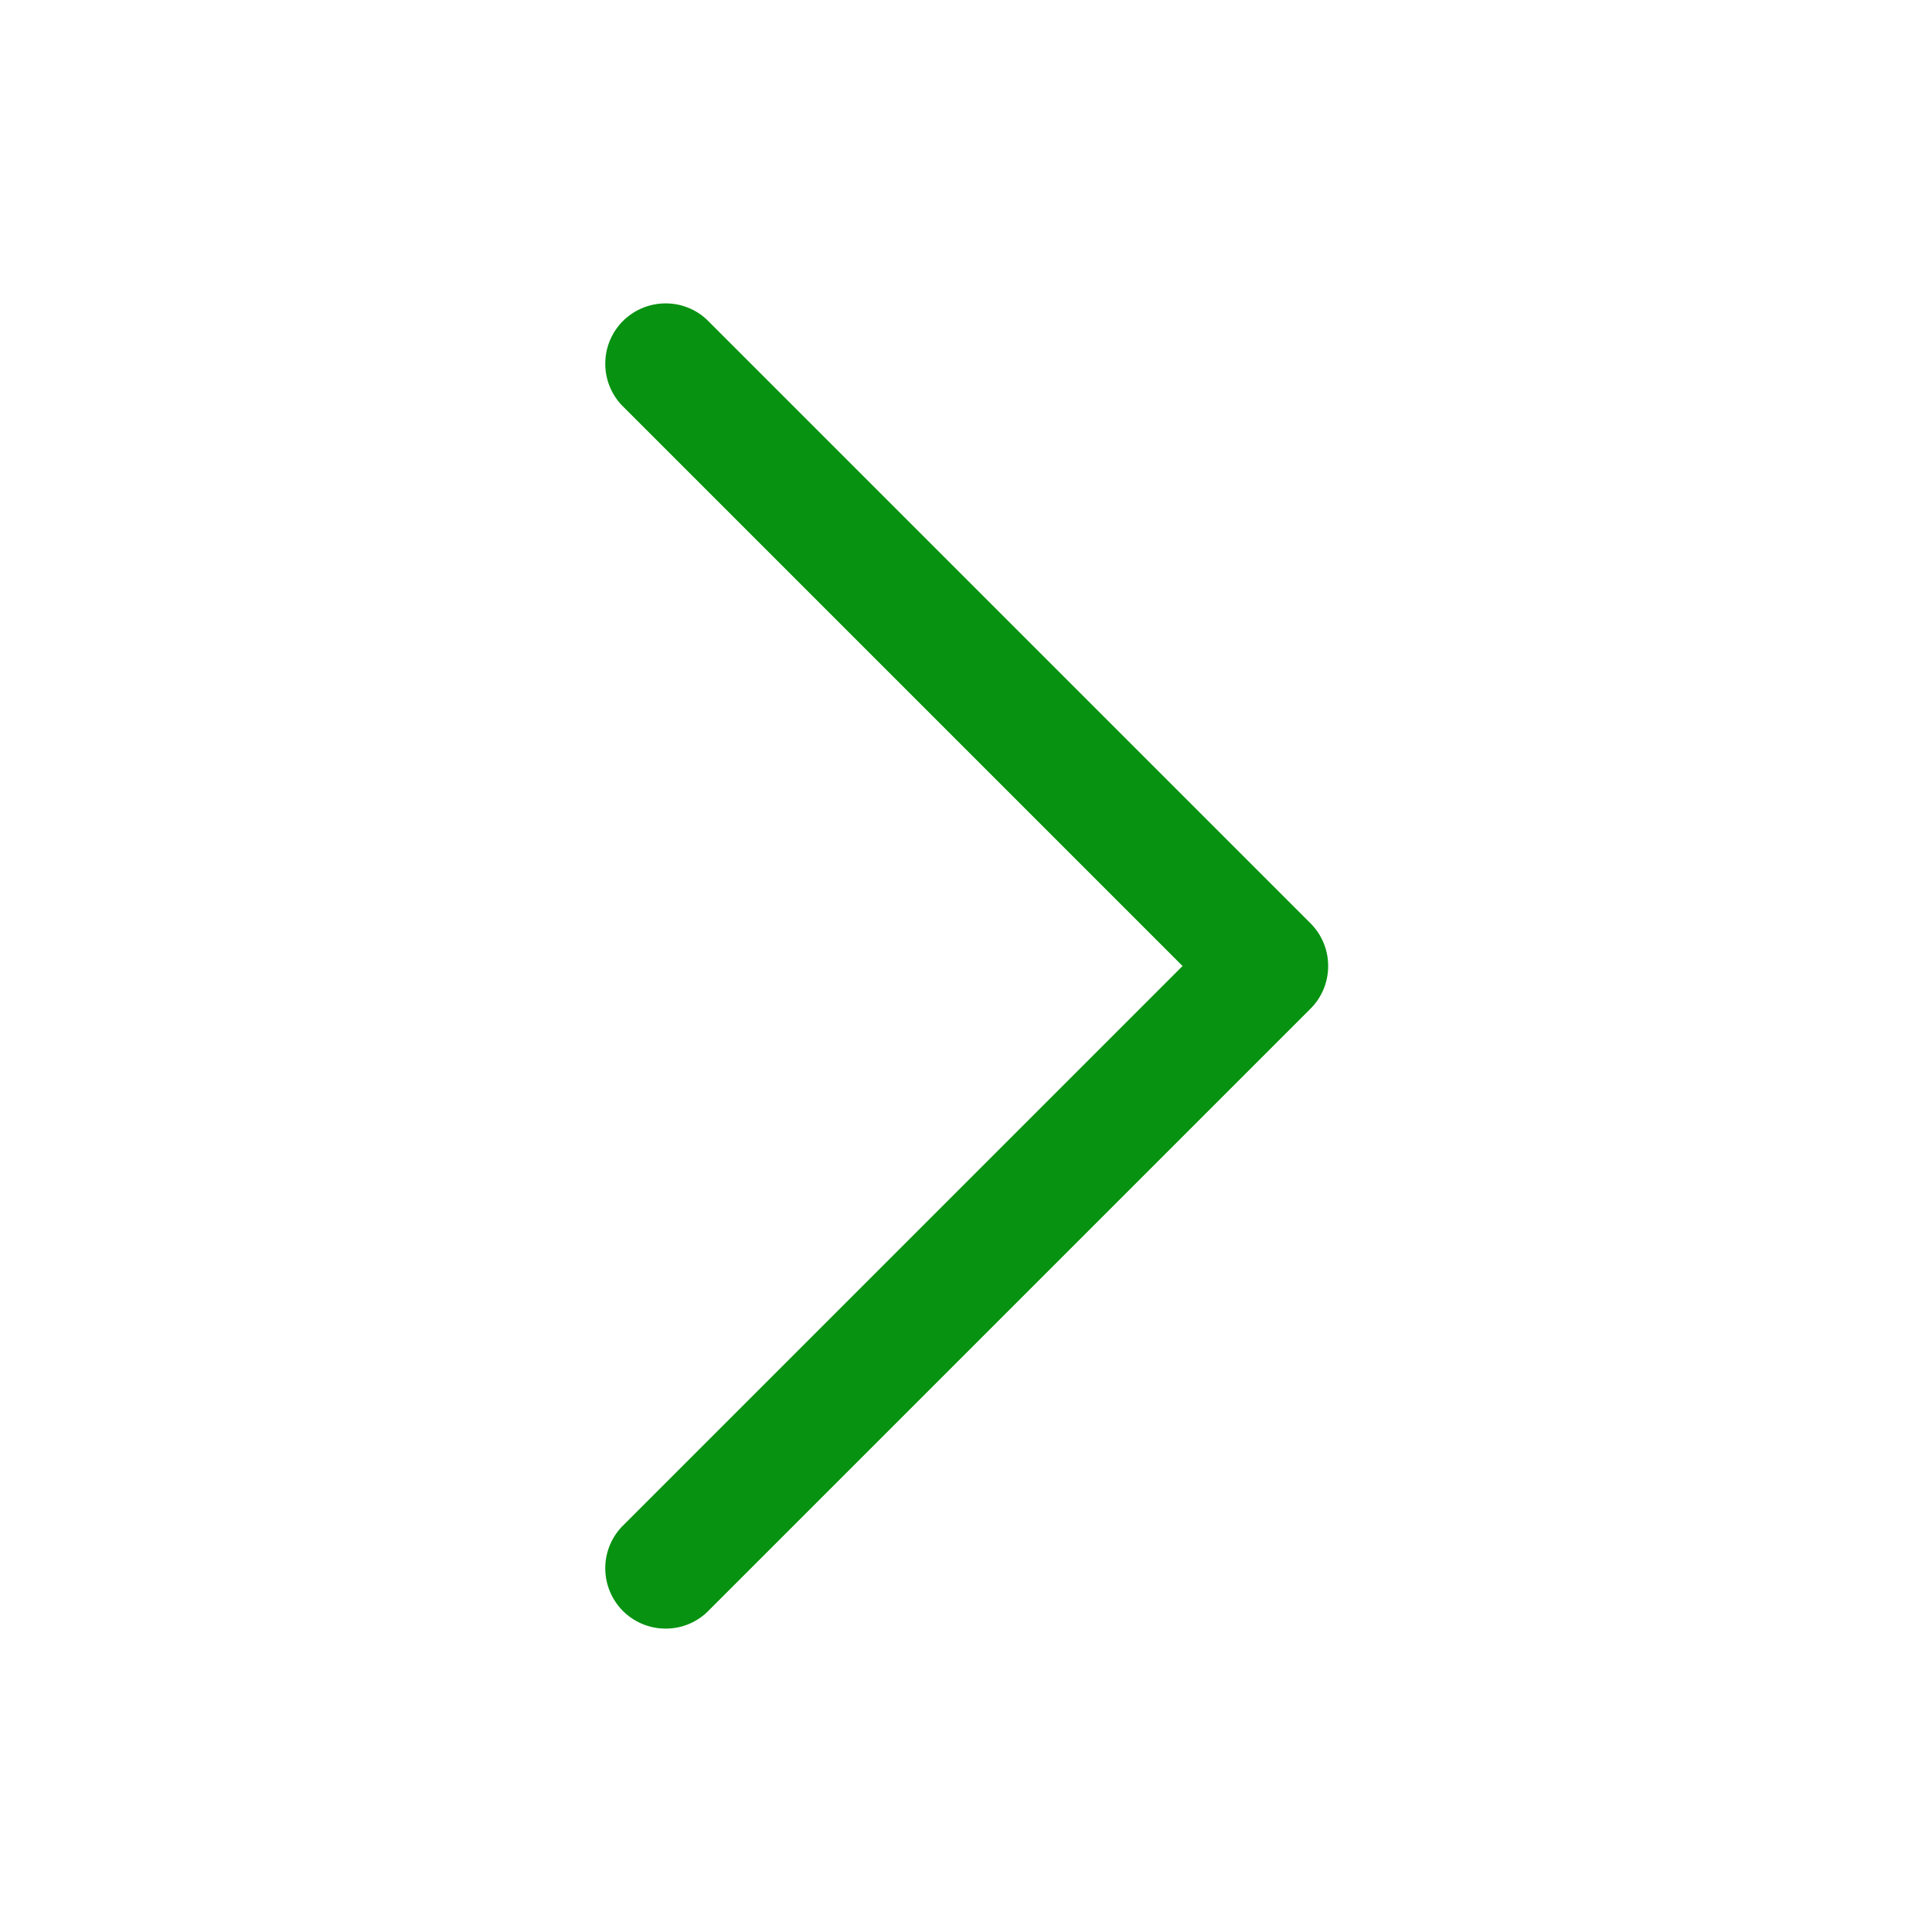 <svg width="24" height="24" viewBox="0 0 24 24" fill="none" xmlns="http://www.w3.org/2000/svg">
<path fill-rule="evenodd" clip-rule="evenodd" d="M16.28 11.47C16.421 11.611 16.499 11.801 16.499 12C16.499 12.199 16.421 12.389 16.28 12.53L8.78 20.03C8.638 20.163 8.45 20.235 8.256 20.231C8.061 20.228 7.876 20.149 7.738 20.012C7.601 19.874 7.522 19.689 7.519 19.494C7.515 19.3 7.588 19.112 7.72 18.97L14.69 12L7.72 5.03C7.588 4.888 7.515 4.7 7.519 4.505C7.522 4.311 7.601 4.126 7.738 3.988C7.876 3.851 8.061 3.772 8.256 3.769C8.45 3.765 8.638 3.837 8.78 3.97L16.28 11.47Z" fill="#079211"/>
</svg>

